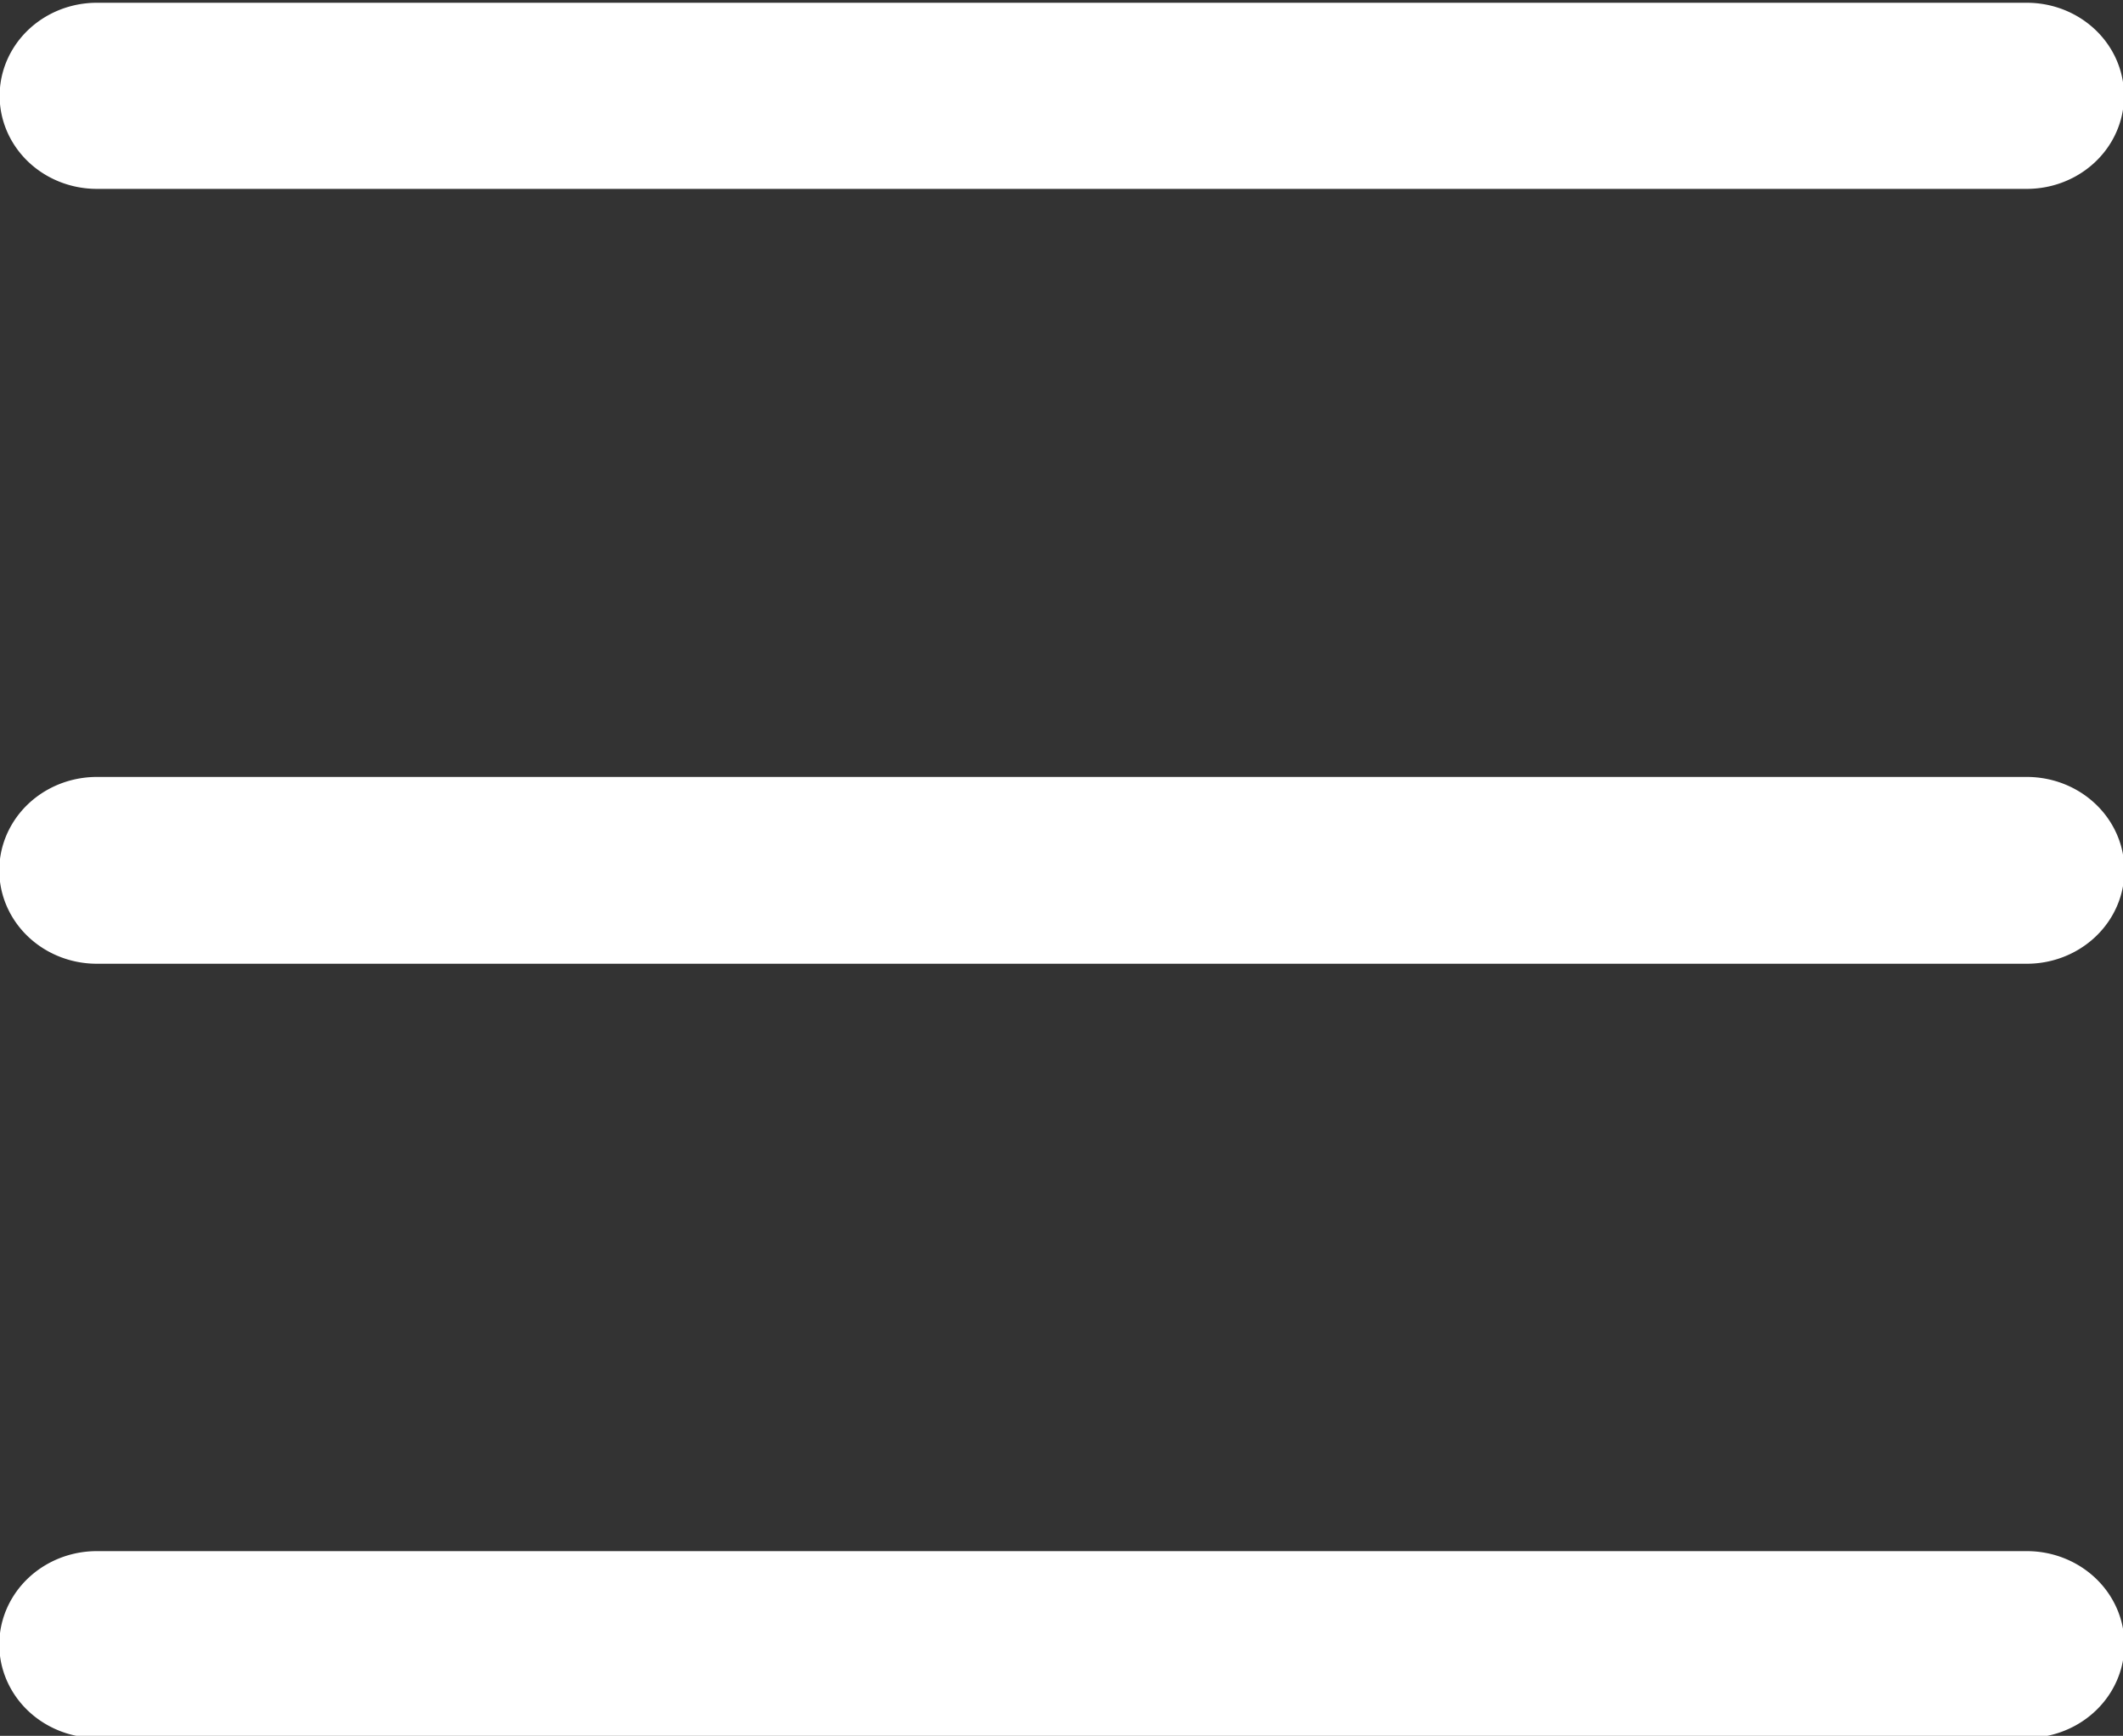 <svg xmlns="http://www.w3.org/2000/svg" data-name="Layer 1" width="30.69" height="25.09"><rect width="100%" height="100%" fill="#333333" stroke="none"/><rect width="100%" height="100%" fill="none"/><g class="currentLayer"><path d="M29.3 2.73H1.4a1.4 1.34 0 0 1 0-2.69h27.9a1.4 1.34 0 0 1 0 2.69zm0 11.2H1.4a1.4 1.34 0 0 1 0-2.7h27.9a1.4 1.34 0 0 1 0 2.7zm0 11.19H1.4a1.4 1.34 0 0 1 0-2.7h27.9a1.4 1.34 0 0 1 0 2.7z" class="selected" fill="#fff"/></g></svg>
